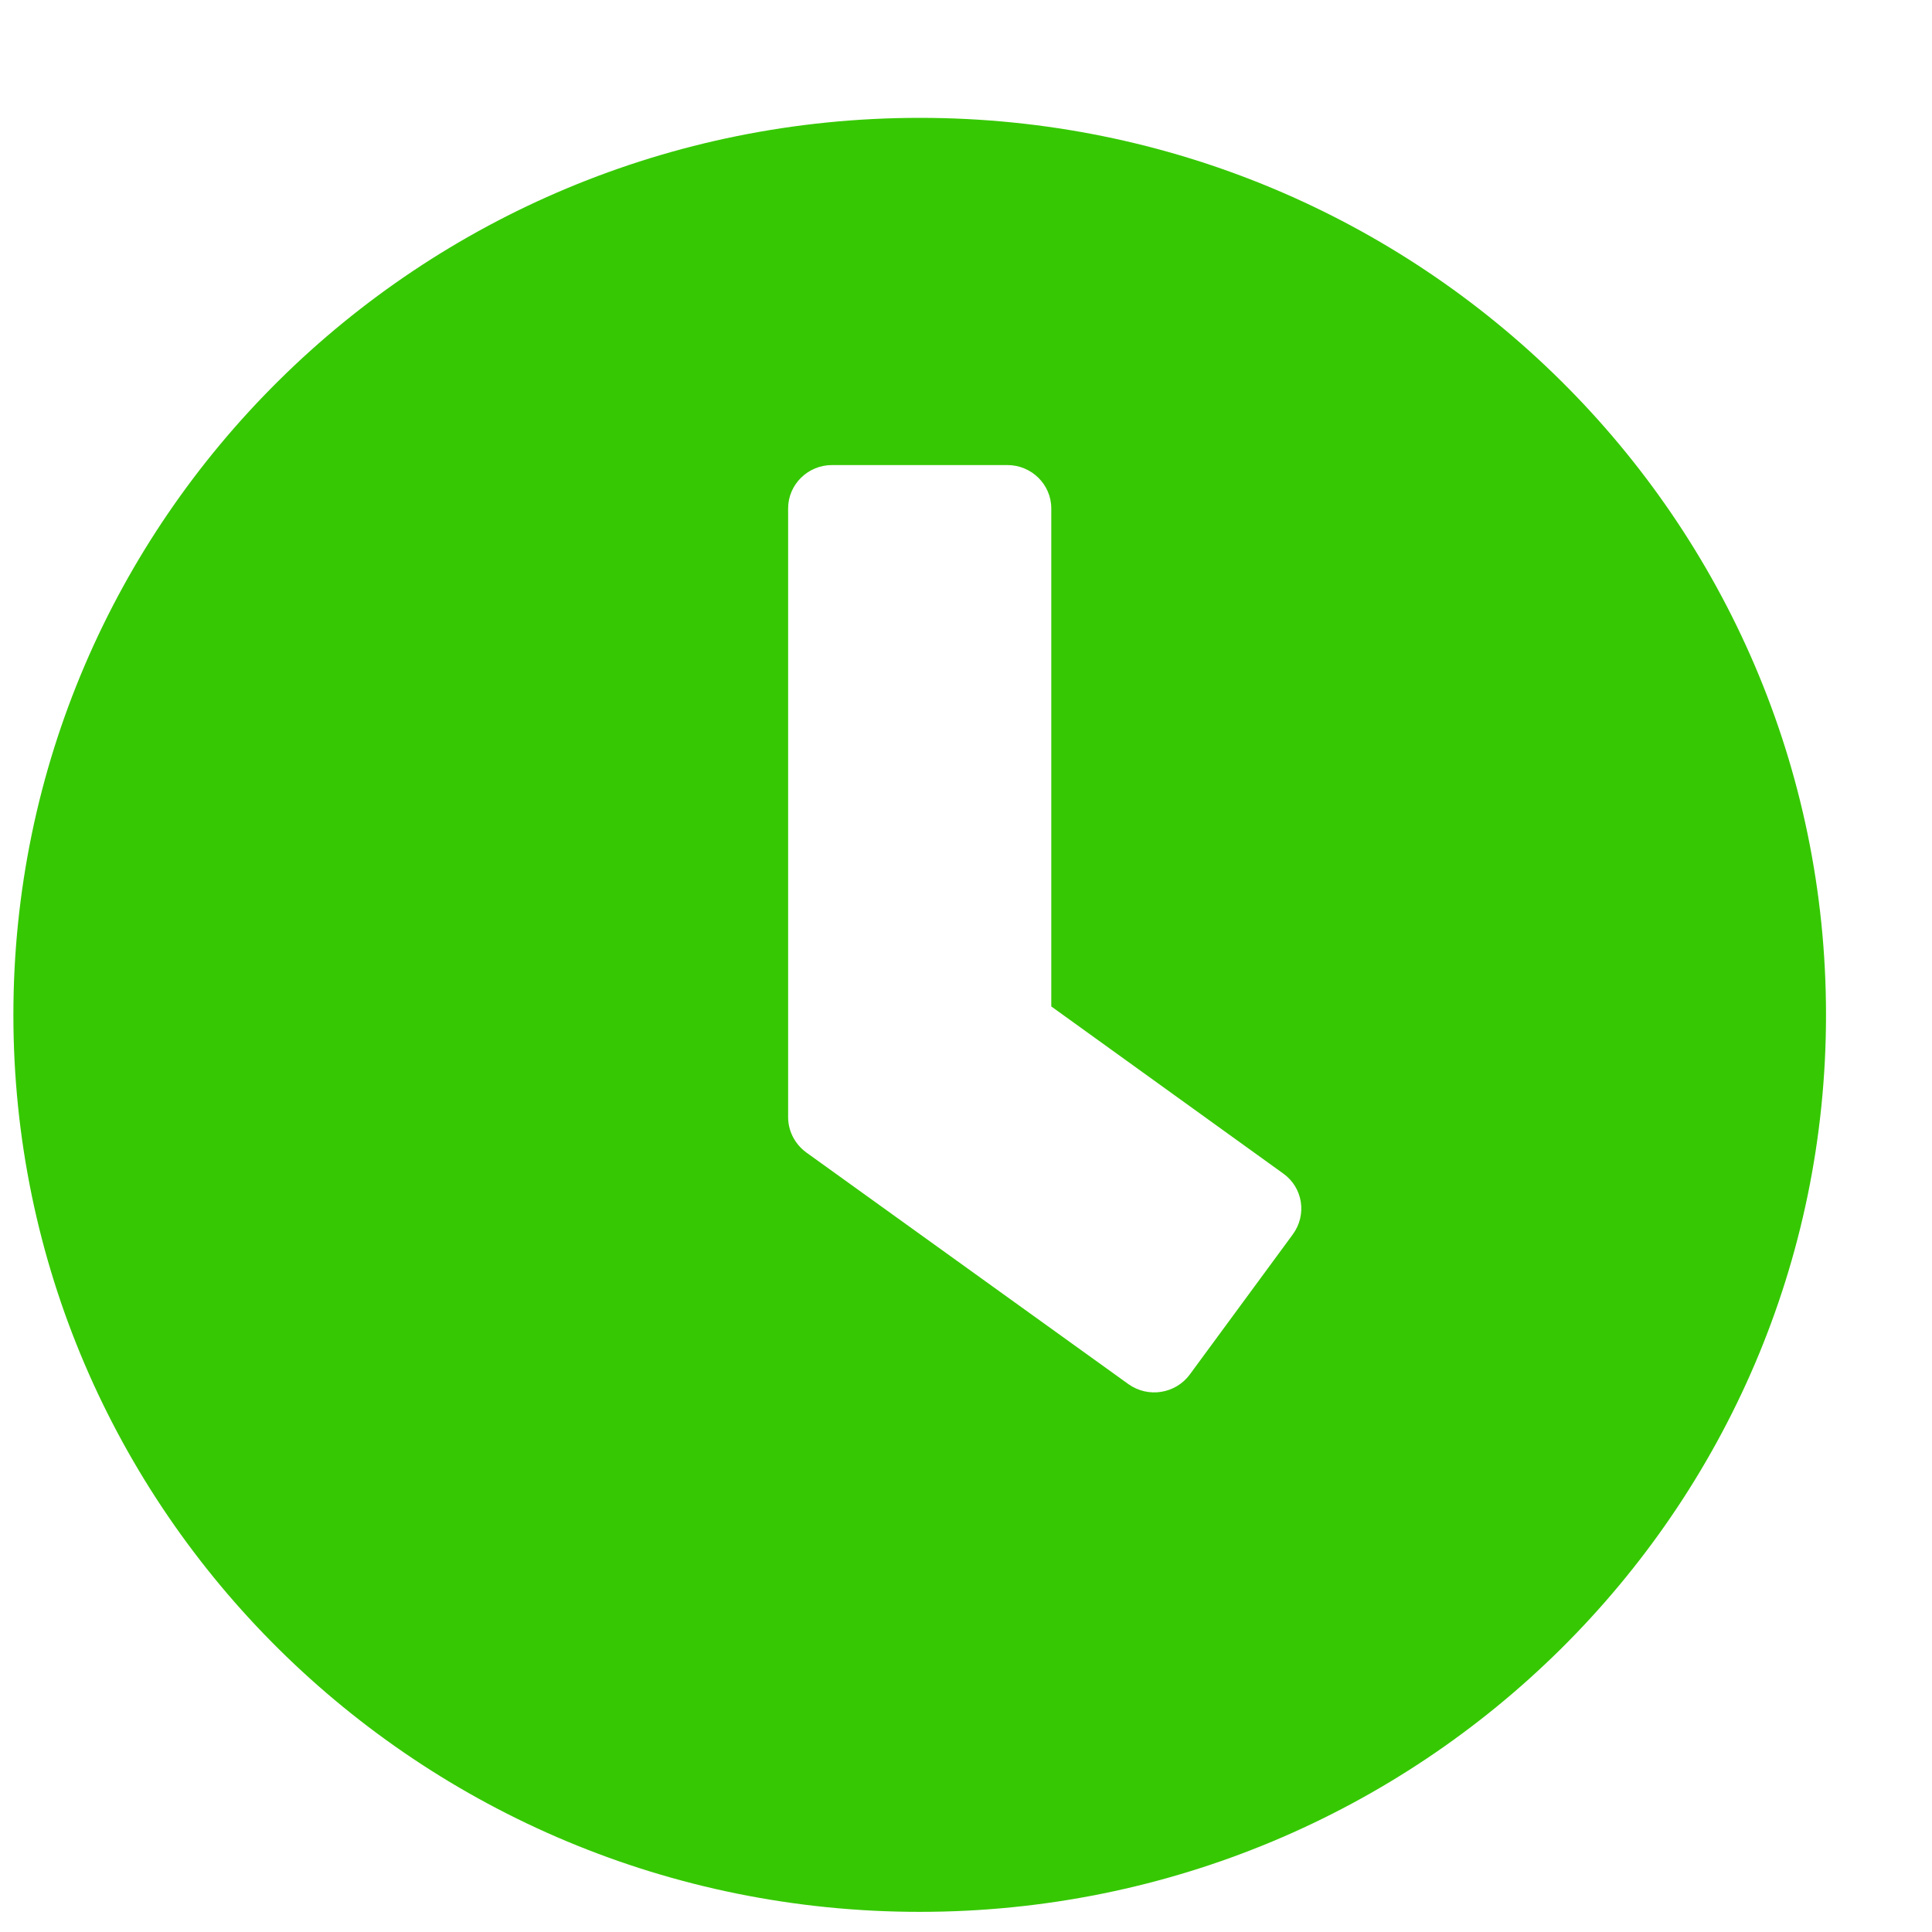 <svg width="14" height="14" viewBox="0 0 14 14" fill="none" xmlns="http://www.w3.org/2000/svg">
<path d="M6.665 0.854C3.037 0.854 0.097 3.763 0.097 7.354C0.097 10.944 3.037 13.854 6.665 13.854C10.293 13.854 13.232 10.944 13.232 7.354C13.232 3.763 10.293 0.854 6.665 0.854ZM8.177 10.03L5.841 8.35C5.759 8.289 5.711 8.195 5.711 8.095V3.684C5.711 3.511 5.854 3.37 6.029 3.37H7.3C7.475 3.37 7.618 3.511 7.618 3.684V7.293L9.299 8.504C9.442 8.606 9.472 8.803 9.368 8.945L8.621 9.961C8.518 10.1 8.32 10.132 8.177 10.03Z" fill="#36C802"/>
</svg>
